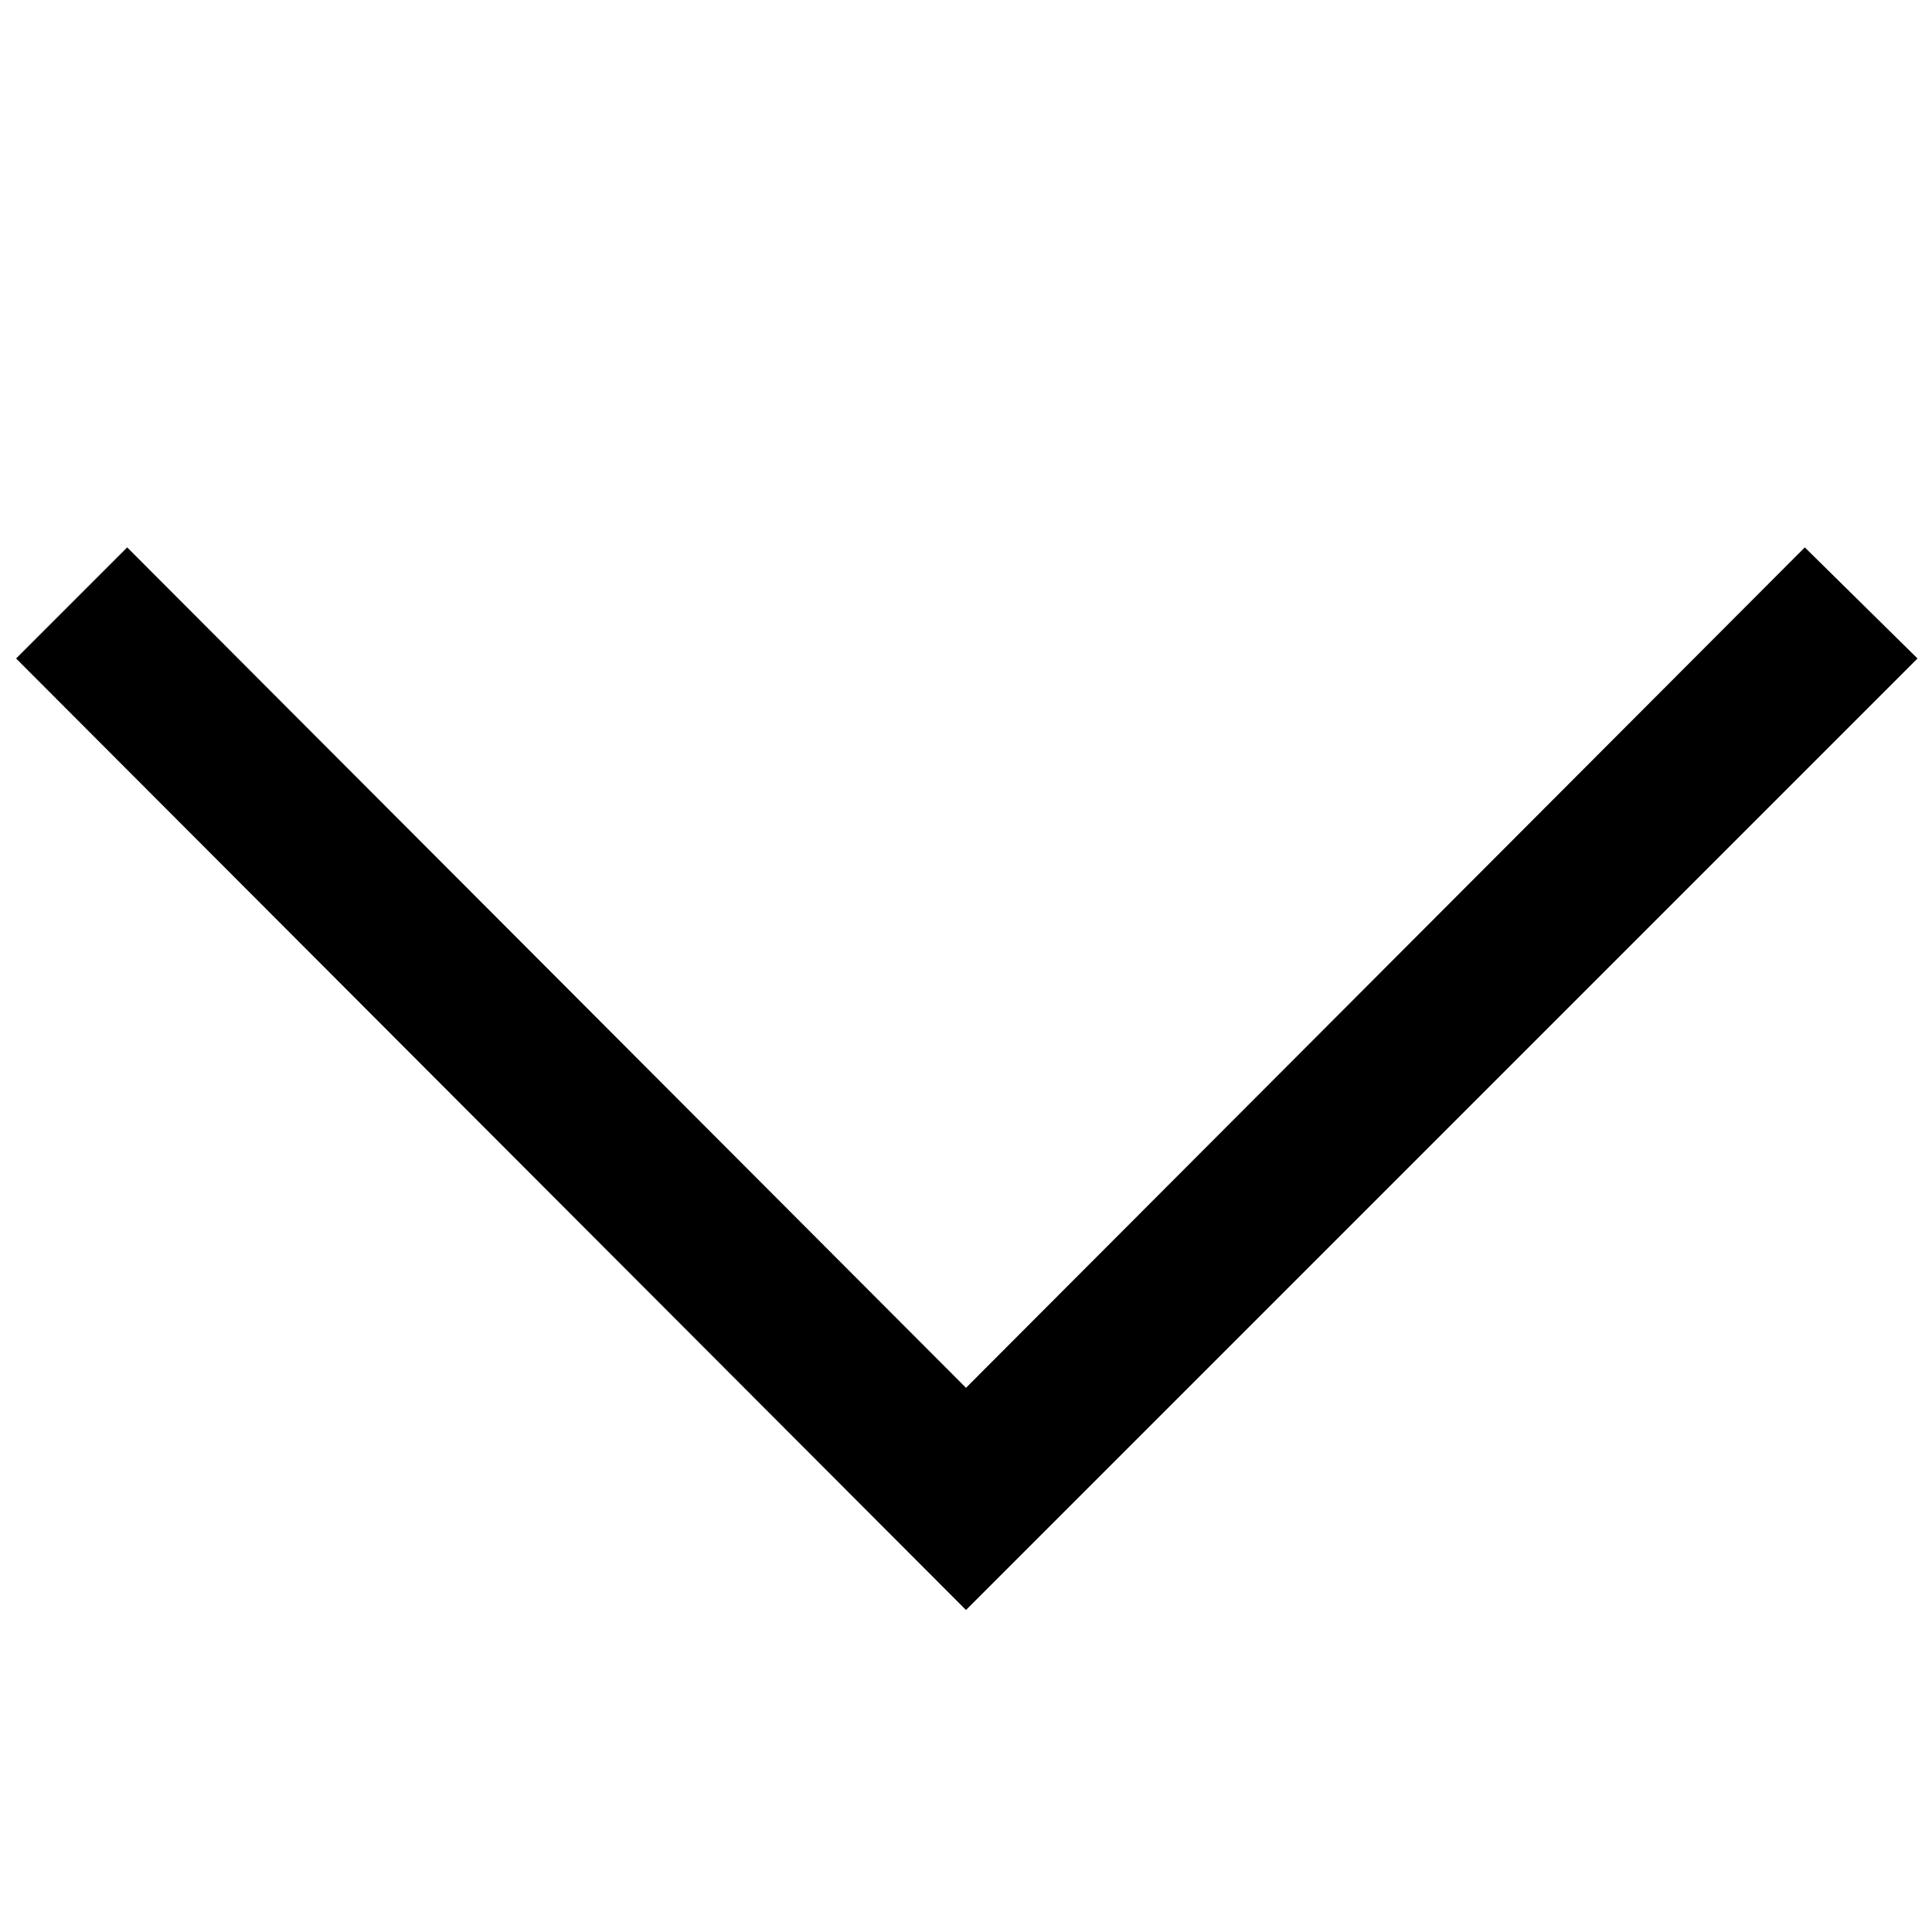 <svg id="arrow" xmlns="http://www.w3.org/2000/svg" viewBox="0 0 12 12"><polygon
        class="cls-1"
                                                                                 points="6 10 6 10 0.1 4.09 0.79 3.4 6 8.62 11.21 3.4 11.91 4.09 6 10"/></svg>
